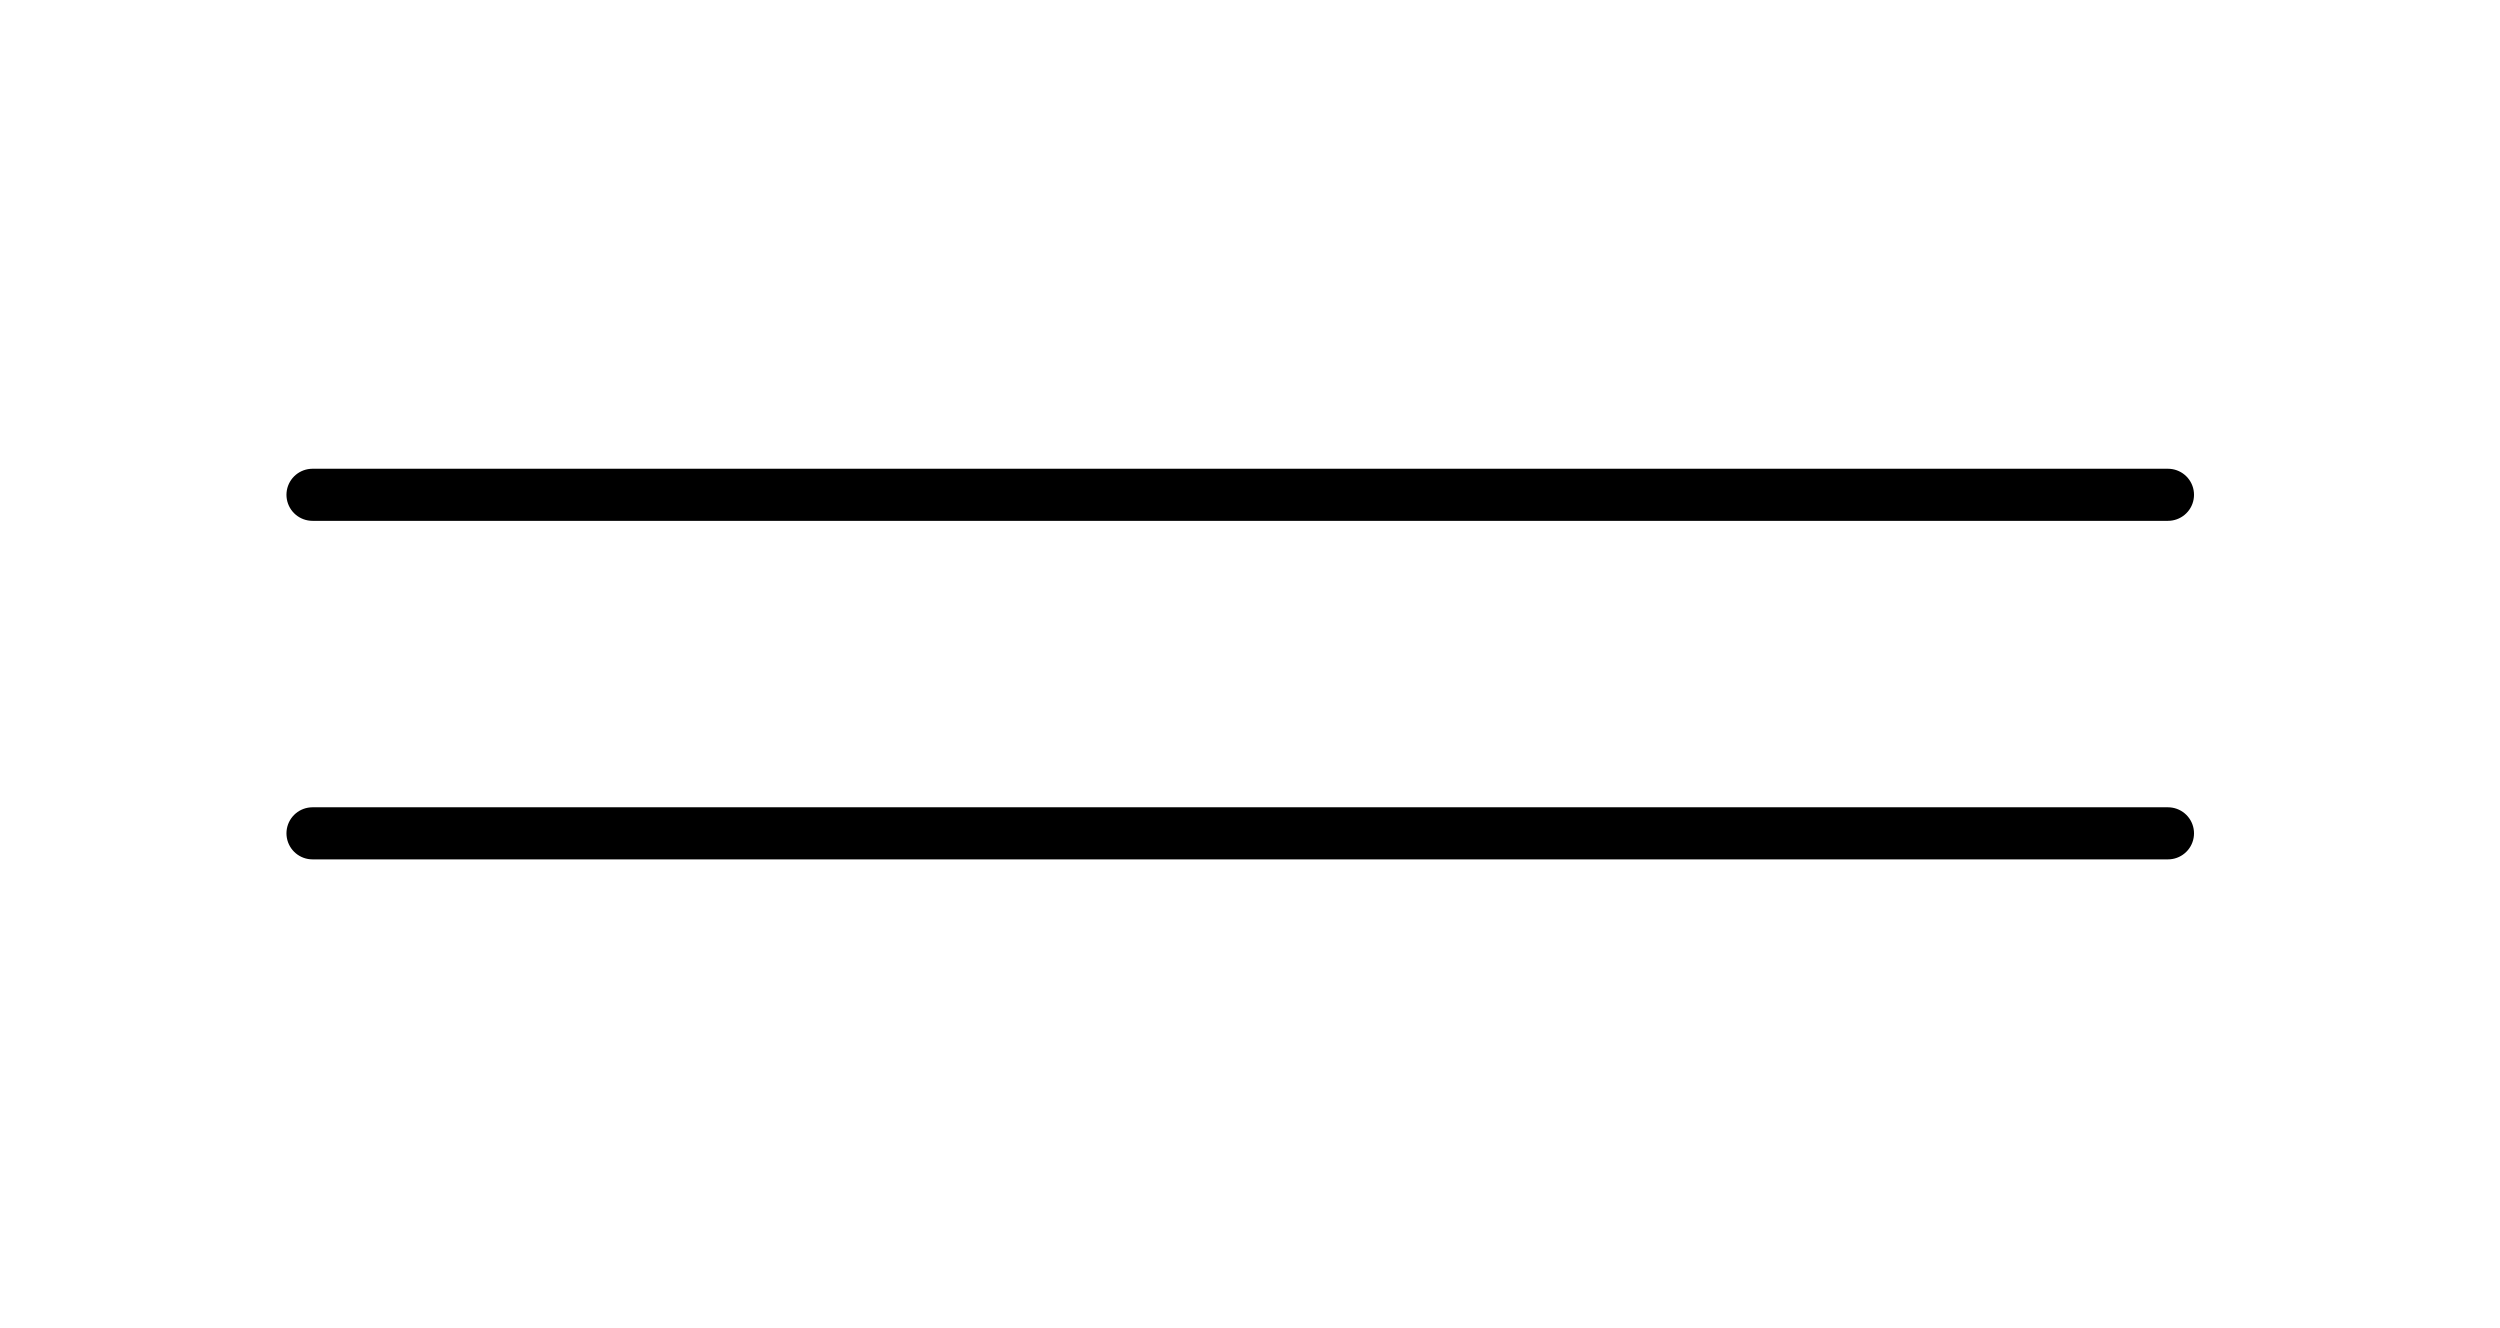 <svg width="96" height="51" viewBox="0 0 96 51" fill="none" xmlns="http://www.w3.org/2000/svg">
<path d="M83.25 19H12" stroke="black" stroke-width="2" stroke-linecap="round" stroke-linejoin="round"/>
<path d="M83.25 32H12" stroke="black" stroke-width="2" stroke-linecap="round" stroke-linejoin="round"/>
</svg>

